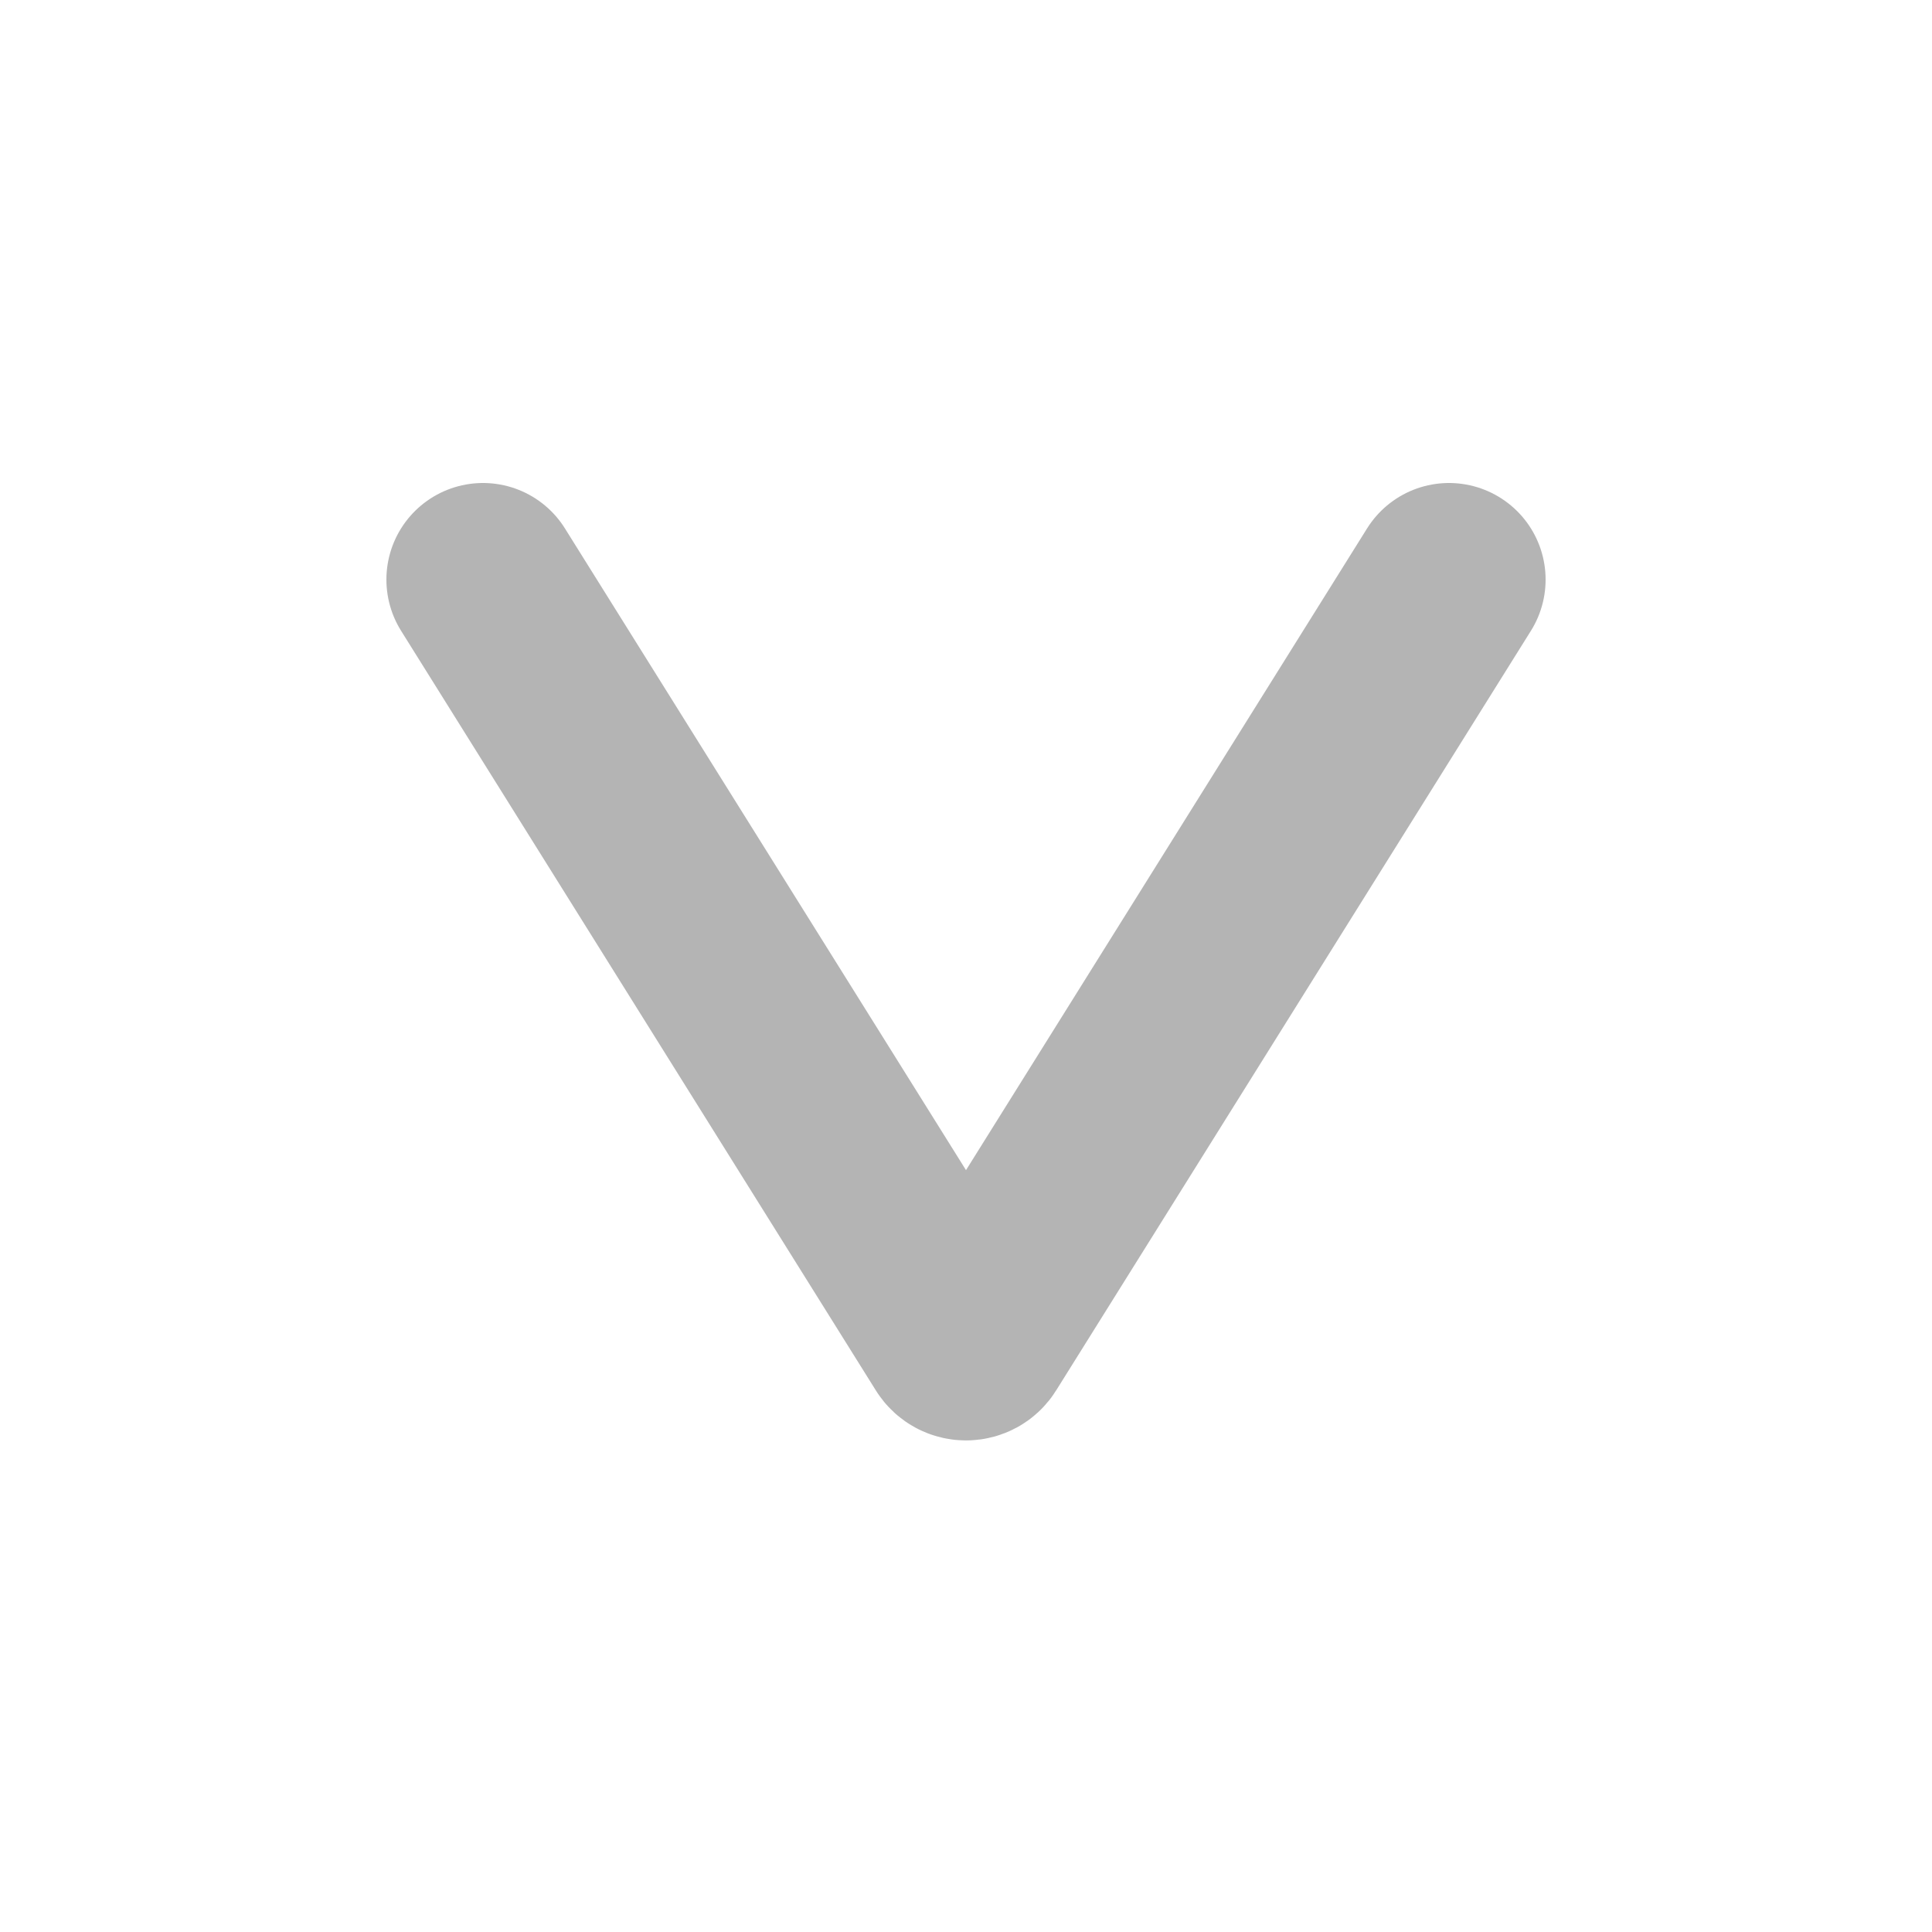 <svg width="20" height="20" viewBox="0 0 20 20" fill="none" xmlns="http://www.w3.org/2000/svg">
<path d="M5 6L9.915 13.864C9.954 13.927 10.046 13.927 10.085 13.864L15 6" stroke="#B4B4B4" stroke-width="2" stroke-linecap="round"/>
</svg>
